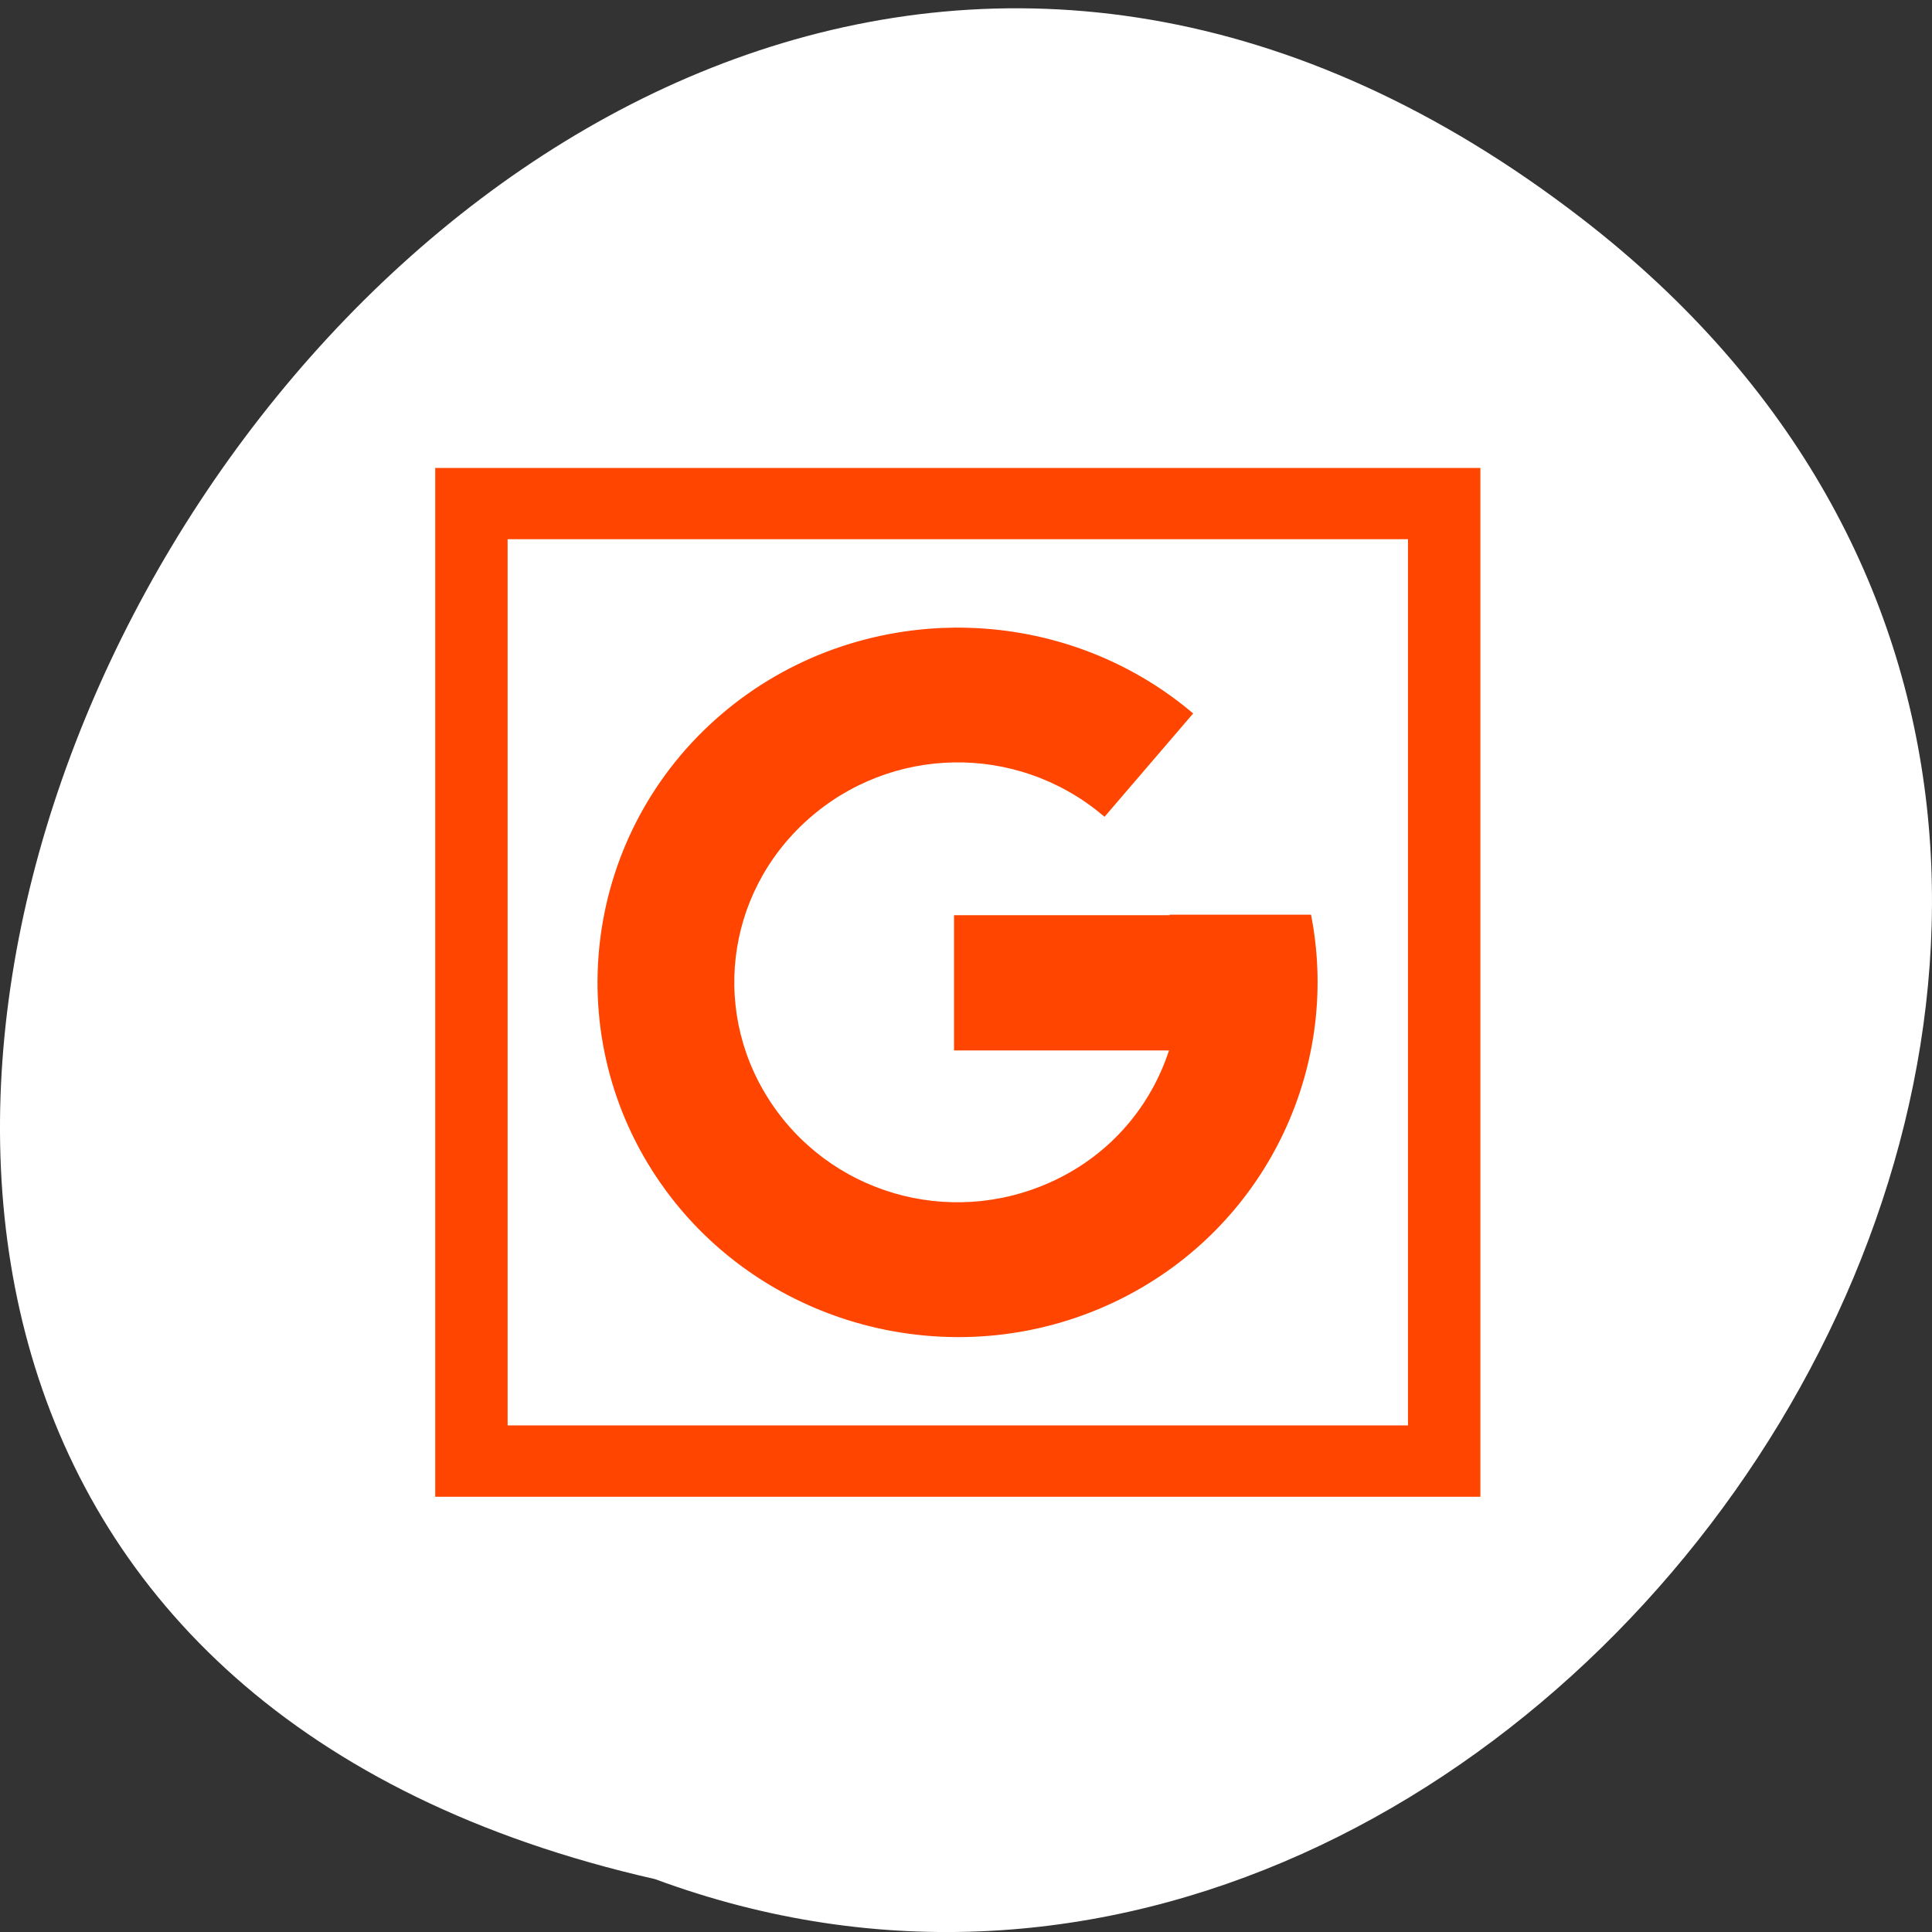 <svg xmlns="http://www.w3.org/2000/svg" viewBox="0 0 256 256"><rect x="0" y="0" width="256" height="256" fill="#333333" stroke="none"/><path d="m 209.648 28.994 c -153.55 -118.63 -312.95 176.8 -122.85 220 119.72 44.27 236.64 -132.09 122.85 -220 z" style="fill:#fff;color:#000"/><path d="m 58.169 62.509 v 135.32 h 137.492 v -135.32 h -137.492 z m 8.593 8.442 h 120.305 v 118.42 h -120.305 v -118.42 z m 59.28 12.721 c -11.121 0.203 -22.172 4.227 -30.915 12.043 -17.487 15.631 -20.524 41.763 -7.099 60.895 13.425 19.132 39.33 25.569 60.371 15.001 18.813 -9.449 28.635 -29.991 24.907 -49.909 h -17.673 c 0.007 0.025 0.009 0.042 0.017 0.068 h -28.734 v 16.917 h 28.666 c -2.26 7.485 -7.425 14.052 -15.005 17.859 -13.486 6.774 -29.812 2.714 -38.418 -9.549 -8.606 -12.263 -6.678 -28.737 4.531 -38.757 11.209 -10.019 28.038 -10.321 39.609 -0.711 l 11.094 -12.936 c -9.027 -7.497 -20.231 -11.119 -31.352 -10.92 z" style="fill:#ff4500;stroke:#ff4500;color:#4d4d4d"/></svg>